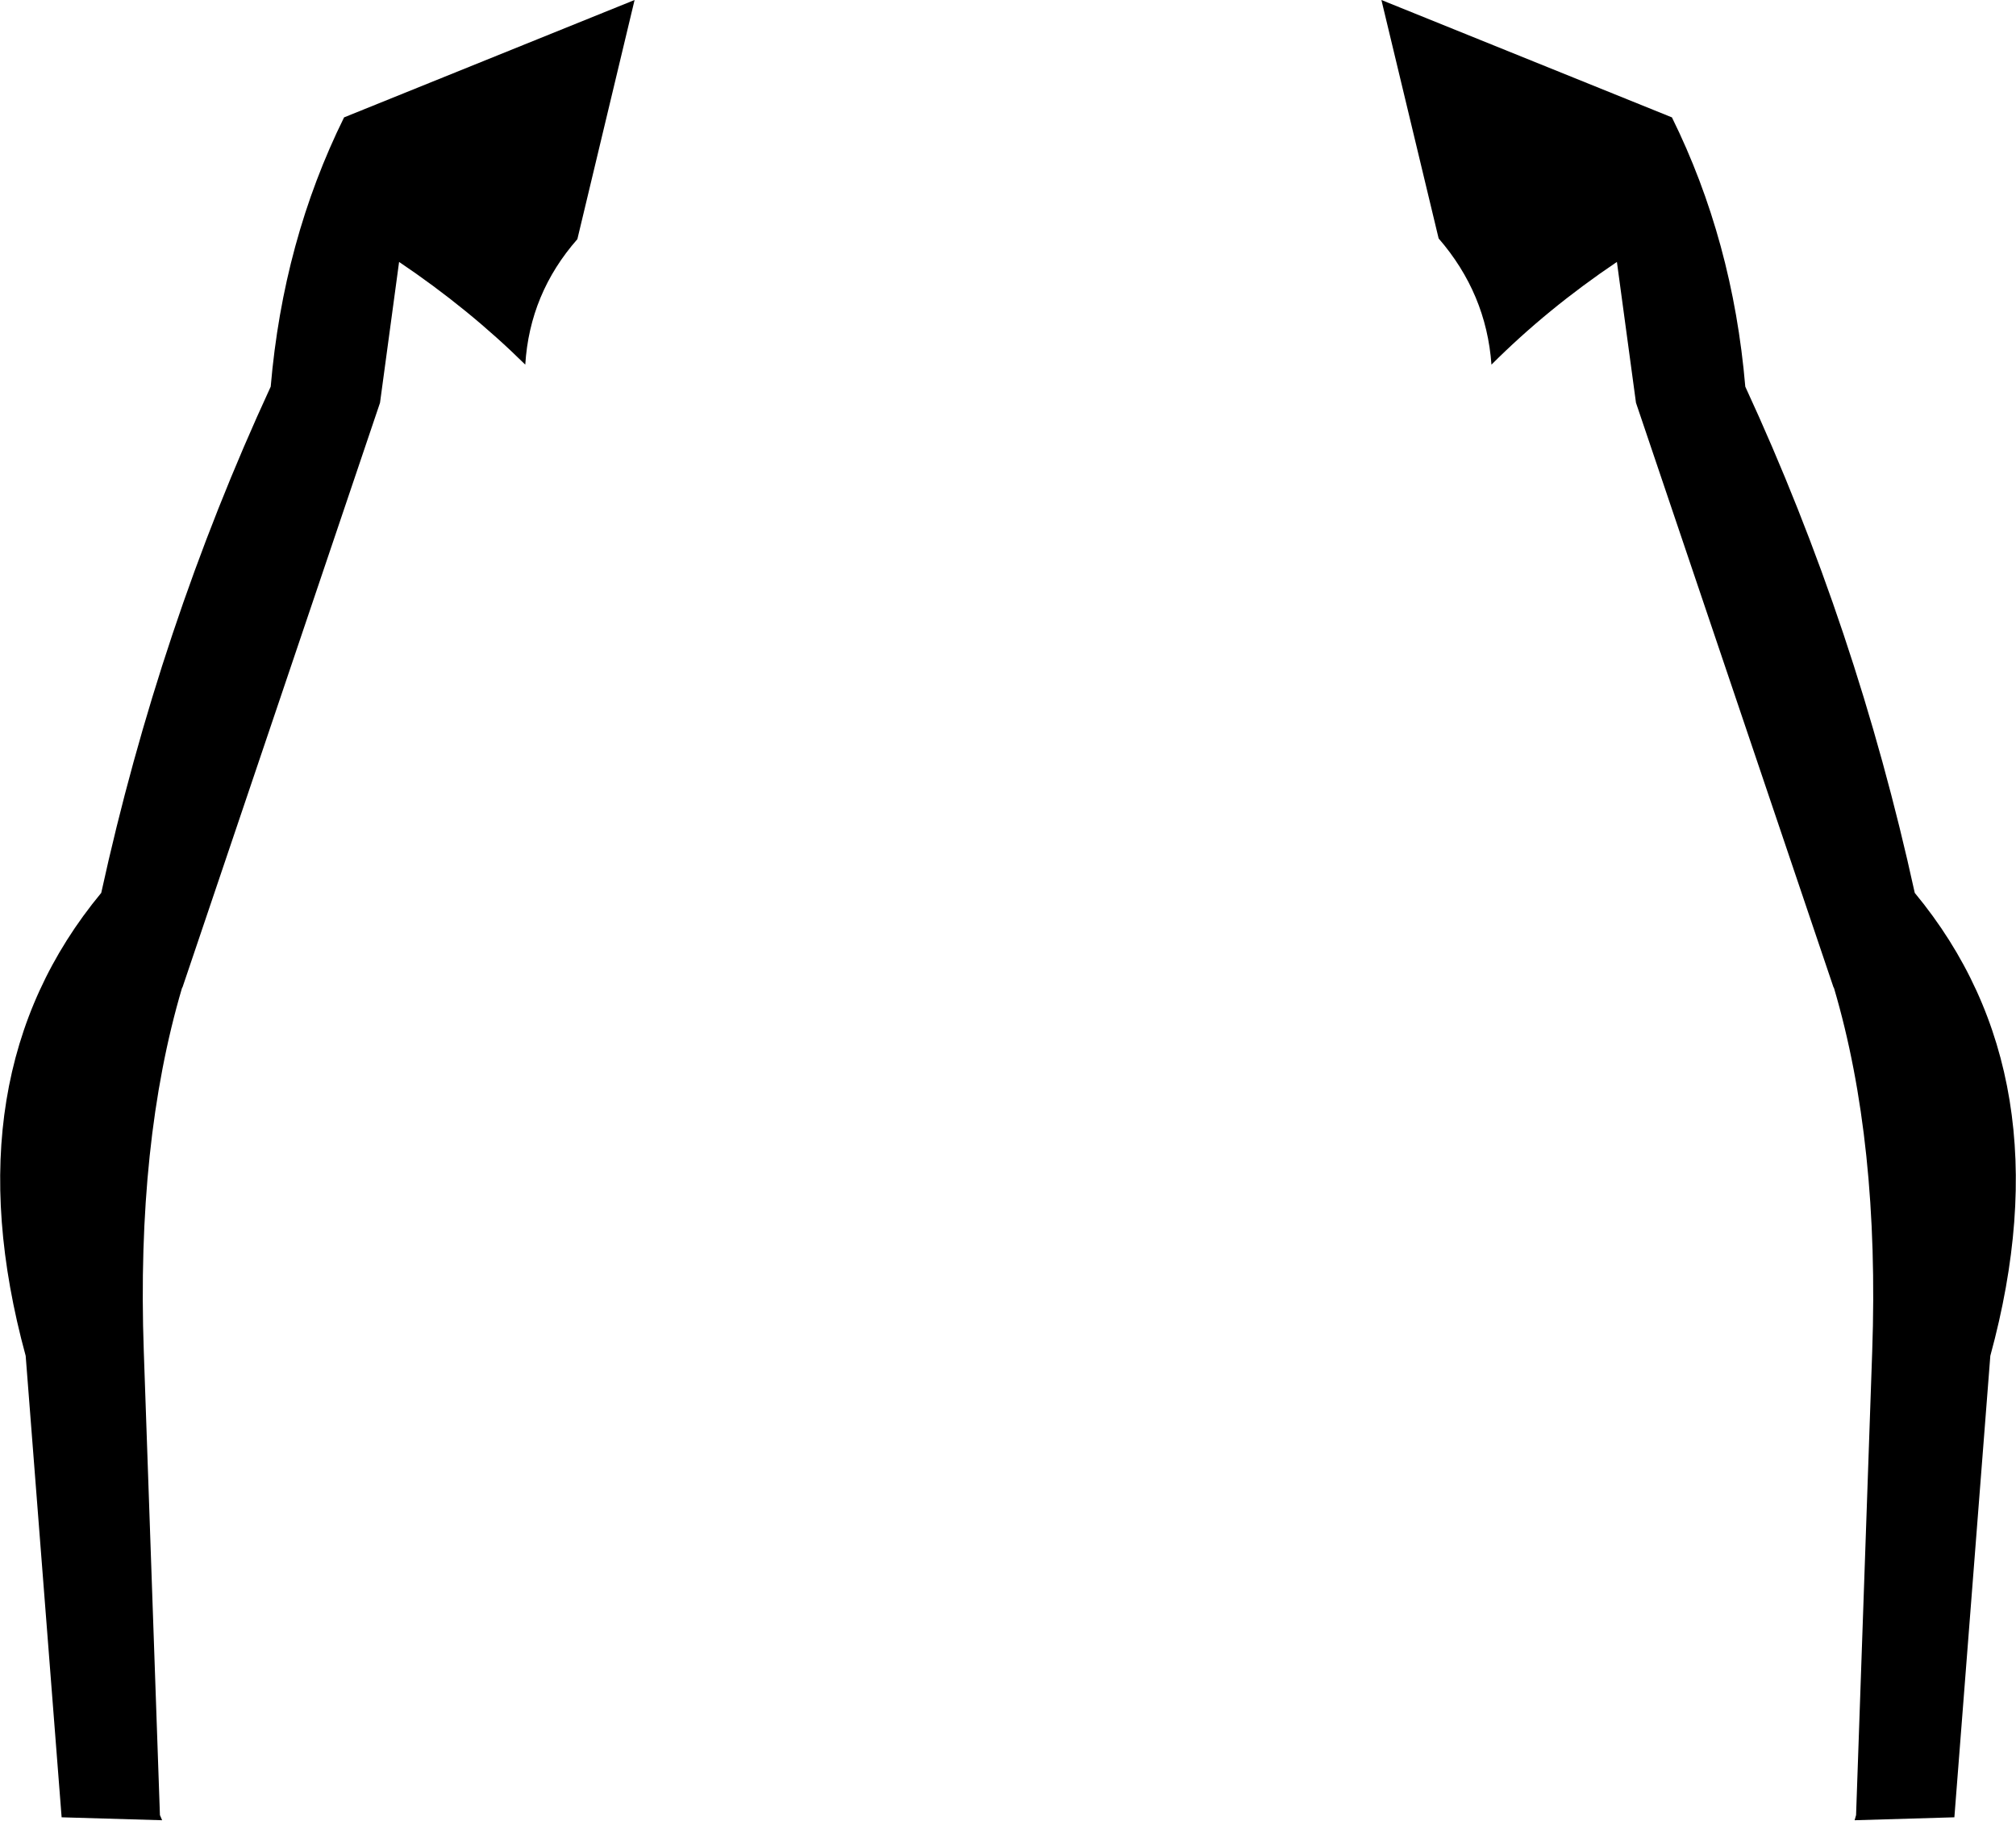 <?xml version="1.0" encoding="UTF-8" standalone="no"?>
<svg xmlns:xlink="http://www.w3.org/1999/xlink" height="124.35px" width="137.4px" xmlns="http://www.w3.org/2000/svg">
  <g transform="matrix(1.0, 0.0, 0.0, 1.0, -331.2, -235.1)">
    <path d="M445.15 243.1 Q449.3 251.5 450.15 261.45 457.75 277.9 461.7 295.95 472.05 308.45 466.85 327.5 L464.4 358.95 457.6 359.15 457.7 358.8 458.8 327.2 Q459.3 312.95 456.2 302.45 L456.15 302.35 442.7 262.55 441.4 252.95 Q436.65 256.15 432.85 259.95 432.5 255.1 429.25 251.35 L425.35 235.1 445.15 243.1 M338.1 295.95 Q342.05 277.9 349.65 261.45 350.5 251.5 354.65 243.1 L374.45 235.1 370.55 251.4 Q367.3 255.1 367.0 259.95 363.15 256.15 358.4 252.95 L357.1 262.55 343.65 302.35 343.6 302.45 Q340.5 312.95 341.0 327.2 L342.1 358.8 342.25 359.15 335.4 358.95 332.95 327.5 Q327.75 308.45 338.1 295.95" fill="#000000" fill-rule="evenodd" stroke="none"/>
  </g>
</svg>
